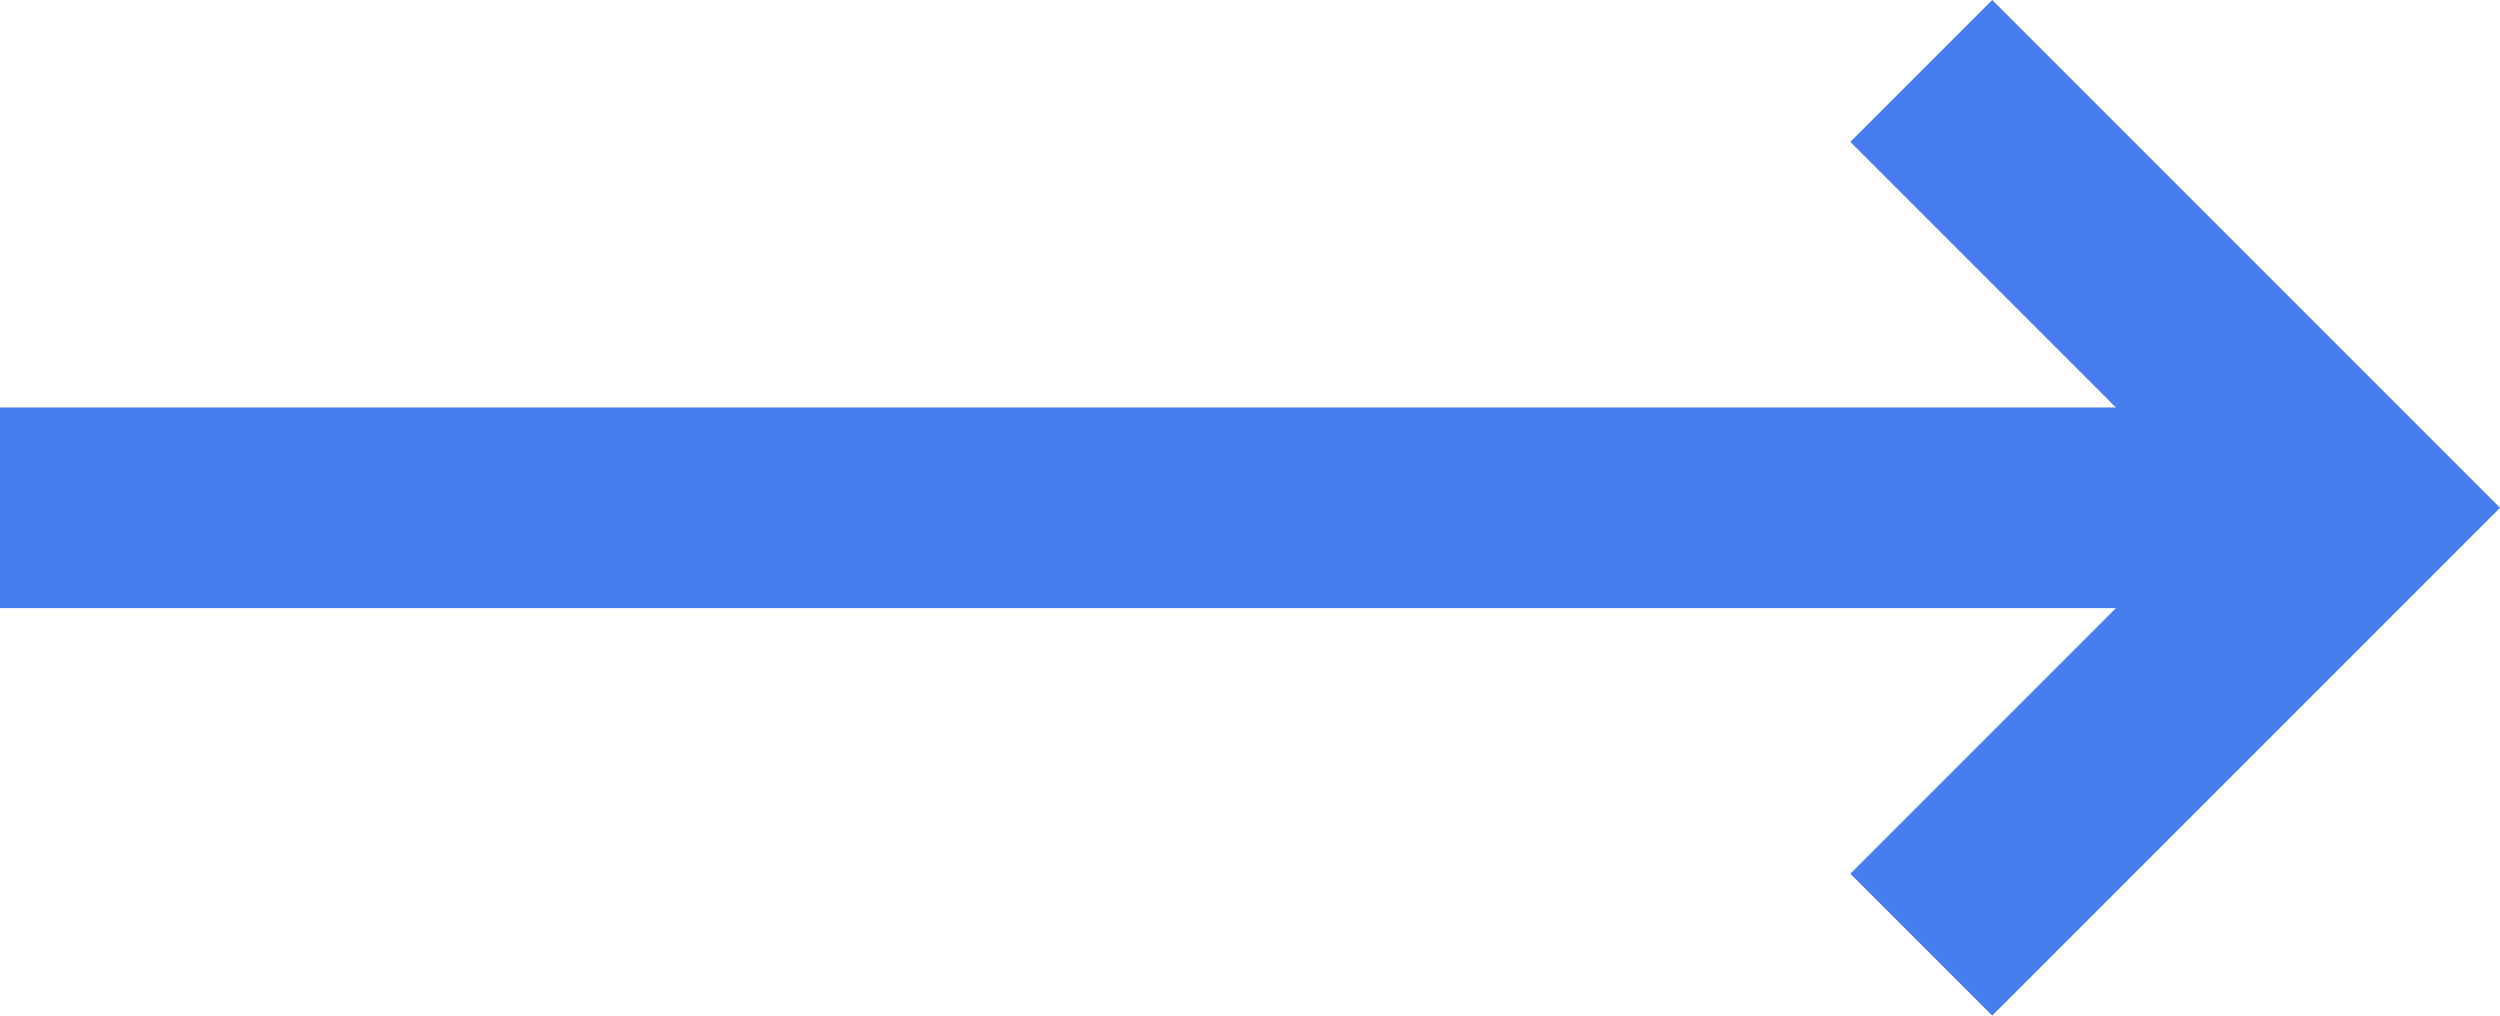 <svg xmlns="http://www.w3.org/2000/svg" width="49.828" height="20.242" viewBox="0 0 49.828 20.242">
  <path id="arrow_2_" data-name="arrow (2)" d="M1,26H44.586l-6.293,6.293,1.414,1.414L48.414,25l-8.707-8.707-1.414,1.414L44.586,24H1Z" transform="translate(0 -14.879)" fill="#477dee" stroke="#477dee" stroke-width="2"/>
</svg>
